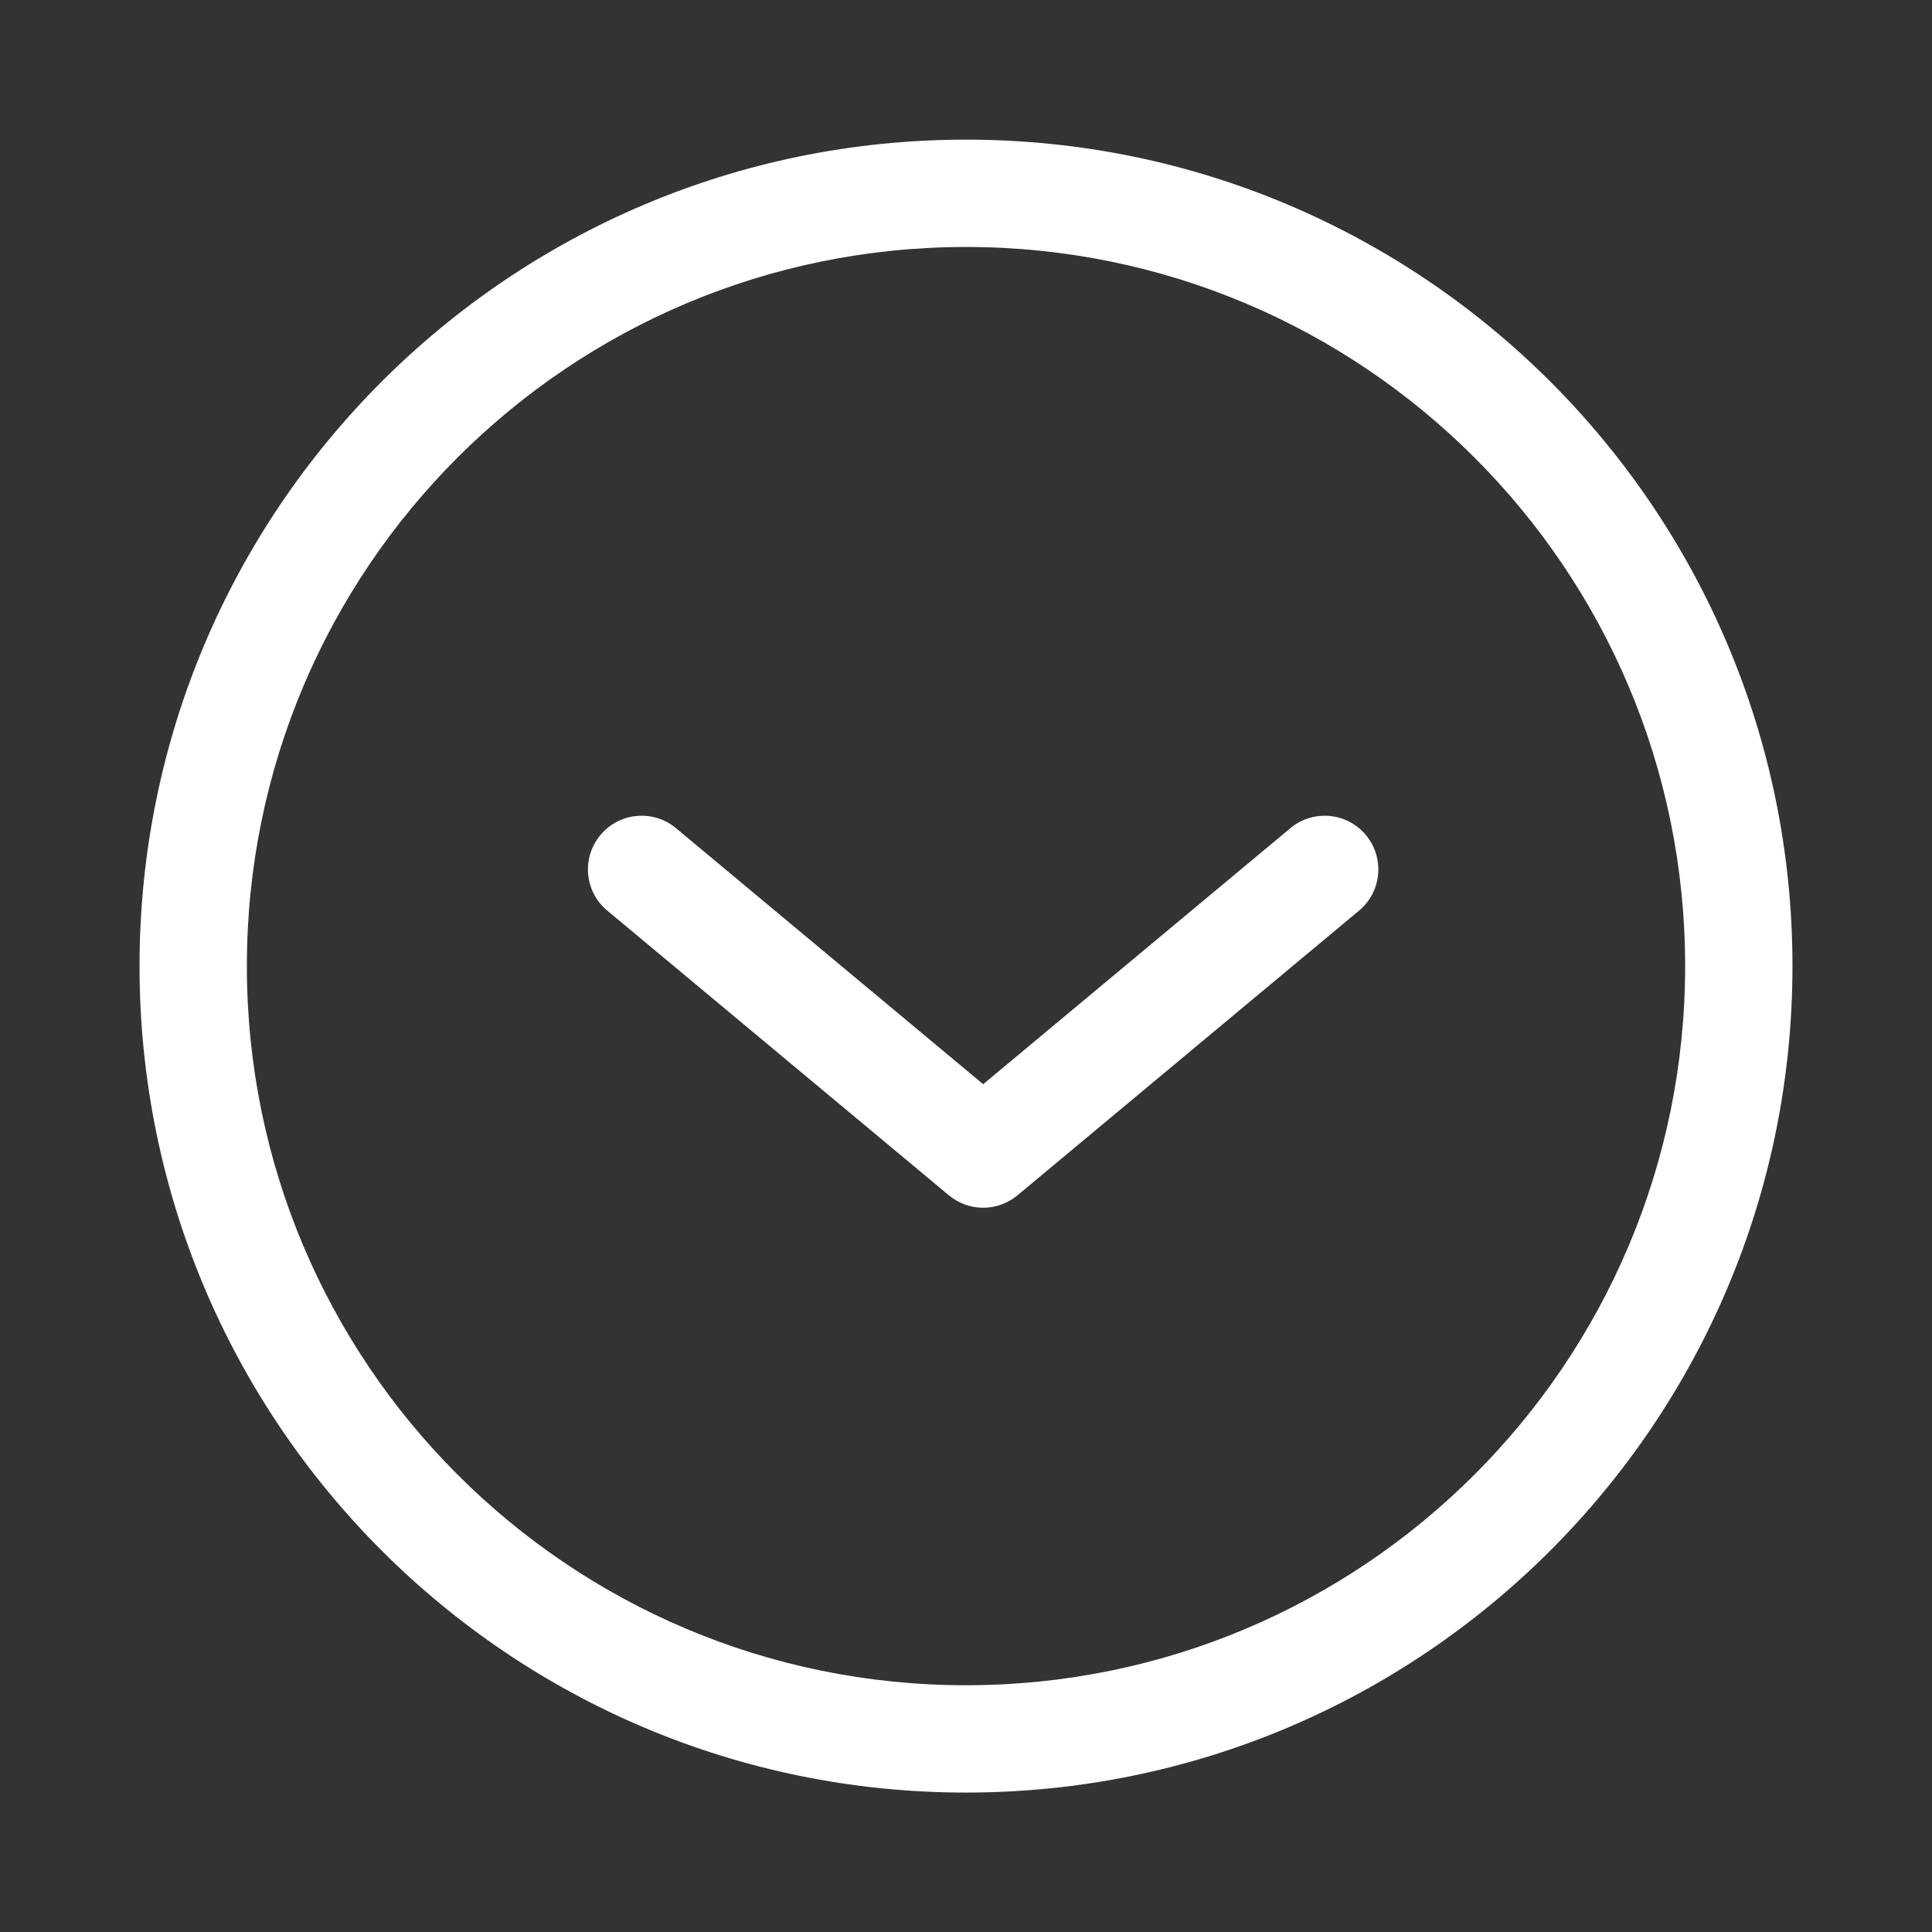 <svg width="18" height="18" viewBox="0 0 18 18" fill="none" xmlns="http://www.w3.org/2000/svg">
<rect x="0" y="0" width="18" height="18" fill="#333333" stroke="none"/>
<path d="M12.662 8.484C12.874 8.308 12.902 7.992 12.726 7.78C12.549 7.568 12.234 7.539 12.022 7.716L12.662 8.484ZM9.16 10.752L8.84 11.136C9.025 11.291 9.294 11.291 9.48 11.136L9.16 10.752ZM6.298 7.716C6.086 7.539 5.77 7.568 5.594 7.78C5.417 7.992 5.445 8.308 5.658 8.484L6.298 7.716ZM12.022 7.716L8.84 10.368L9.48 11.136L12.662 8.484L12.022 7.716ZM9.48 10.368L6.298 7.716L5.658 8.484L8.84 11.136L9.48 10.368ZM15.7 9.001C15.7 12.701 12.7 15.701 9 15.701V16.701C13.253 16.701 16.7 13.253 16.7 9.001H15.7ZM9 15.701C5.3 15.701 2.3 12.701 2.3 9.001H1.3C1.3 13.253 4.747 16.701 9 16.701V15.701ZM2.3 9.001C2.3 5.3 5.3 2.301 9 2.301V1.301C4.747 1.301 1.3 4.748 1.3 9.001H2.3ZM9 2.301C12.7 2.301 15.7 5.3 15.7 9.001H16.7C16.7 4.748 13.253 1.301 9 1.301V2.301Z" fill="white"/>
</svg>
